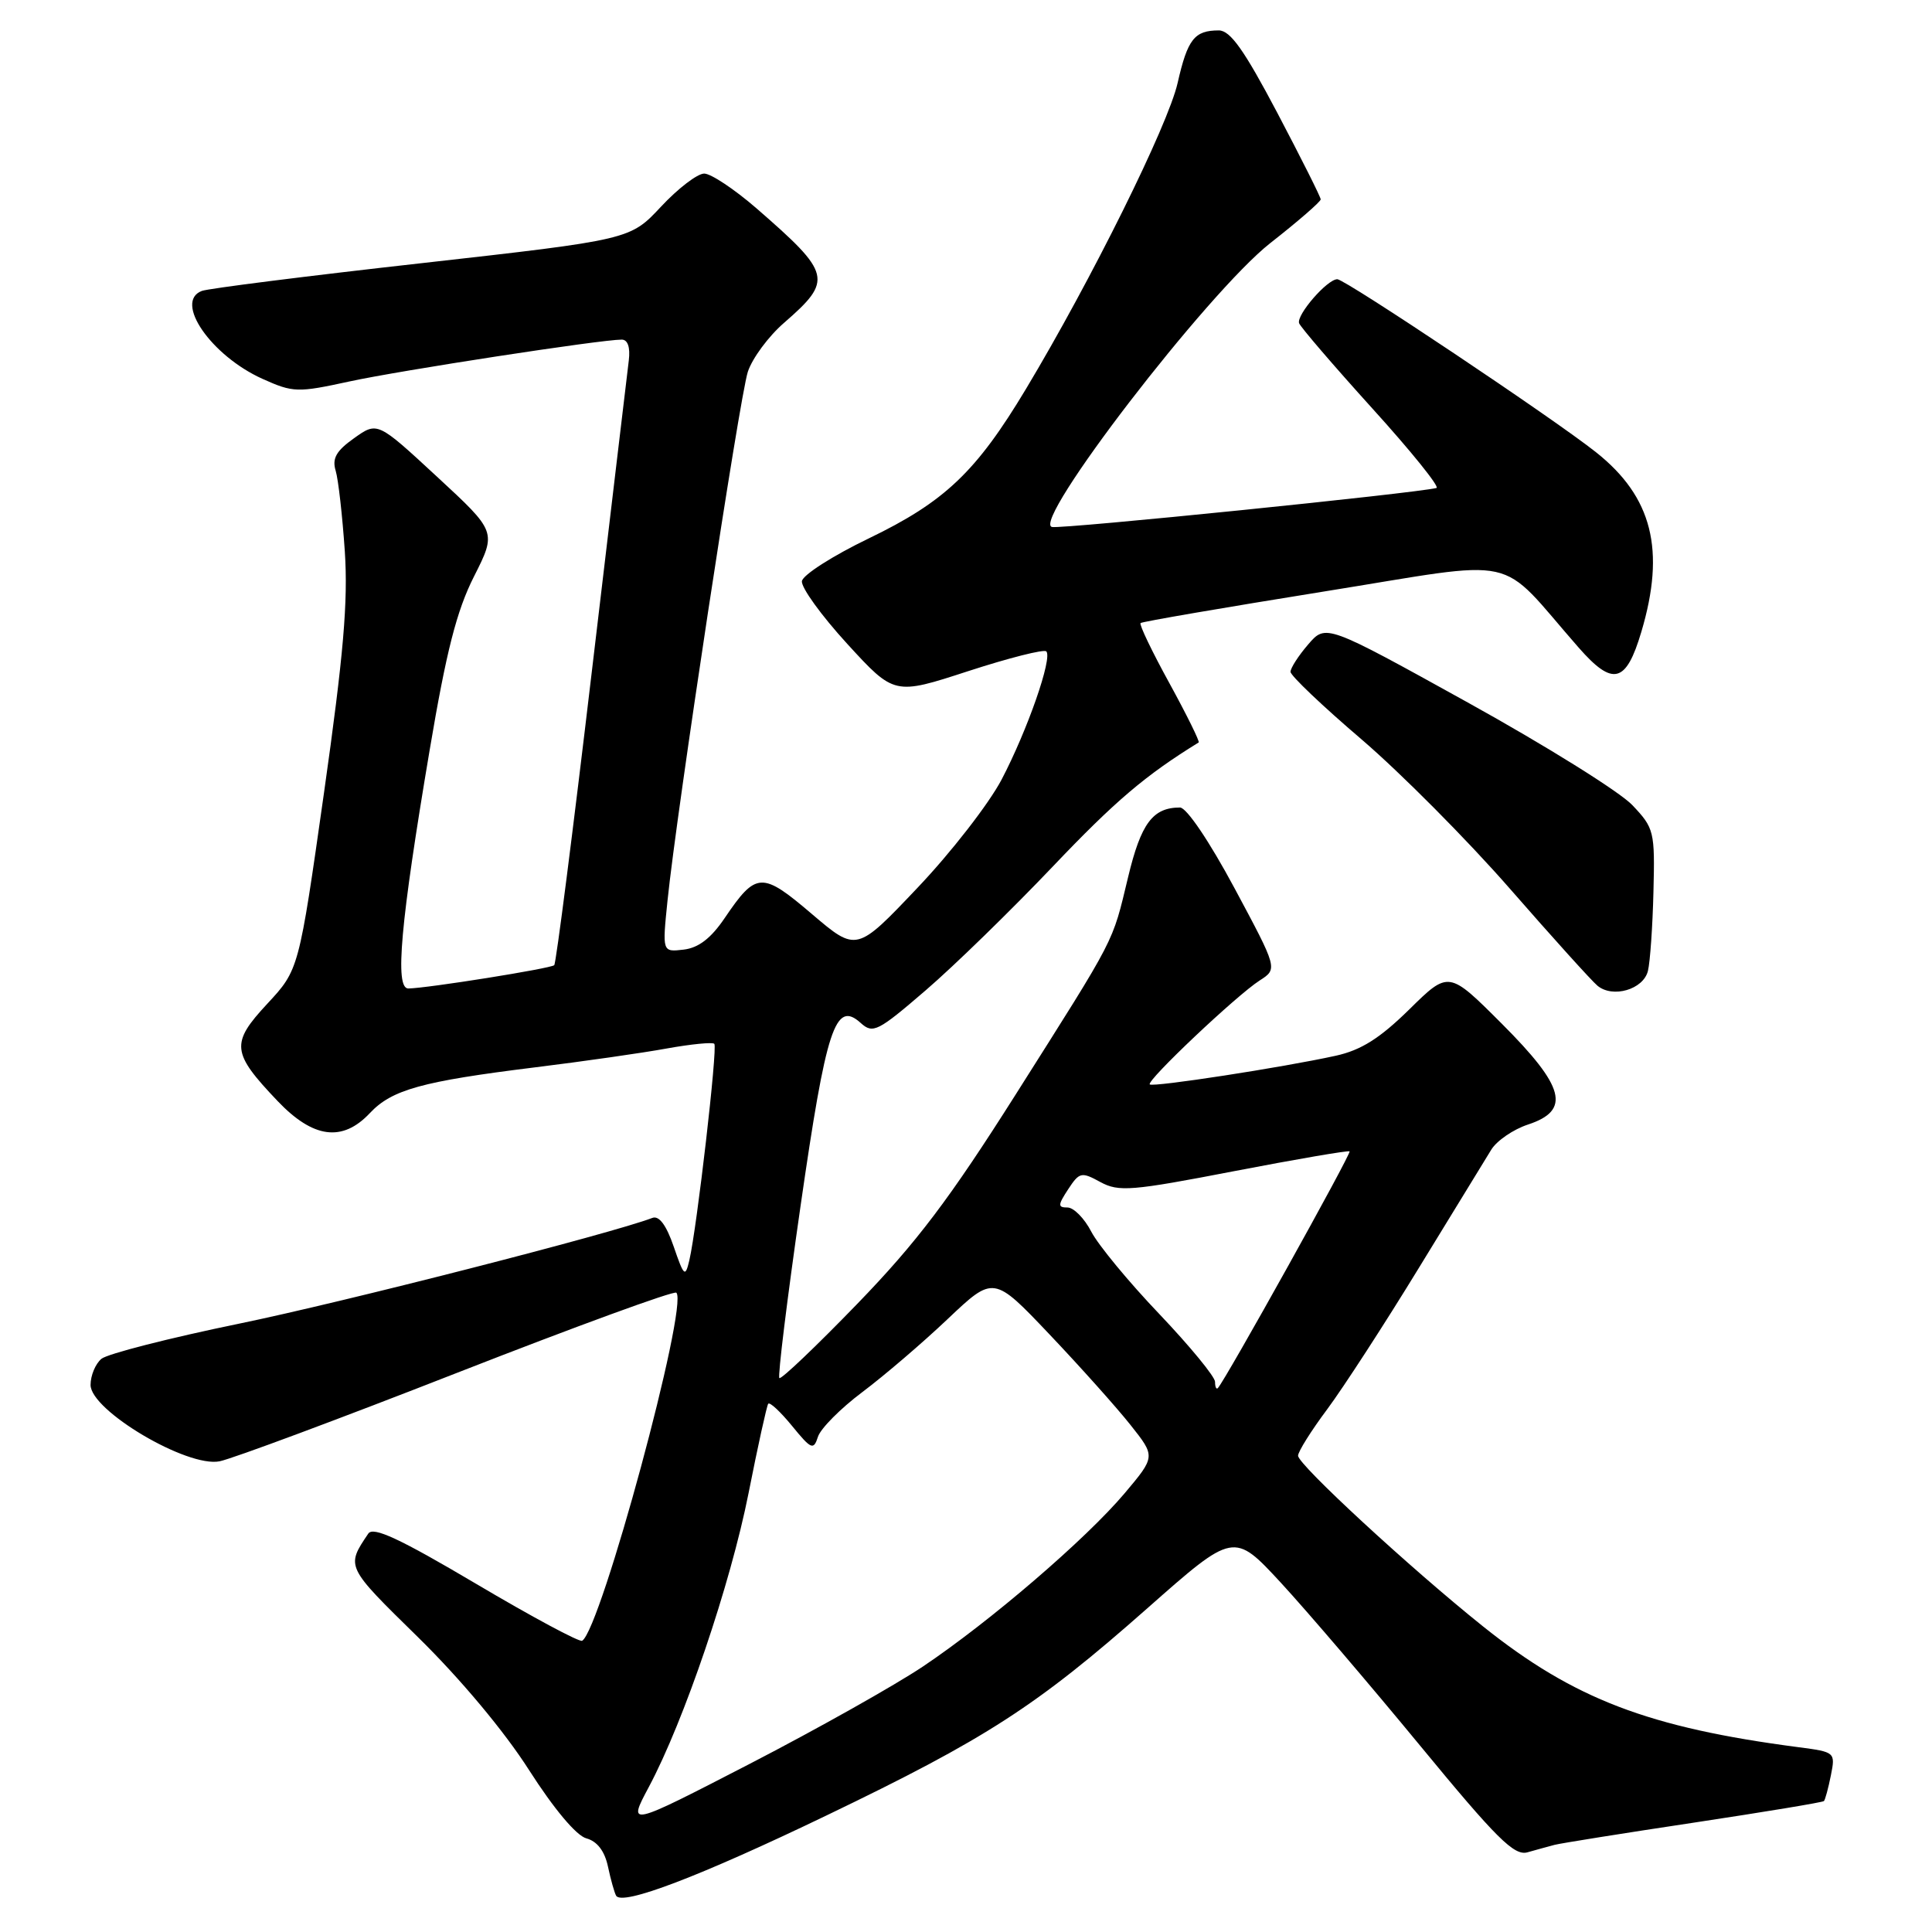 <?xml version="1.0" encoding="UTF-8" standalone="no"?>
<!DOCTYPE svg PUBLIC "-//W3C//DTD SVG 1.1//EN" "http://www.w3.org/Graphics/SVG/1.1/DTD/svg11.dtd" >
<svg xmlns="http://www.w3.org/2000/svg" xmlns:xlink="http://www.w3.org/1999/xlink" version="1.1" viewBox="0 0 256 256">
 <g >
 <path fill="currentColor"
d=" M 109.53 240.55 C 130.68 230.38 137.36 226.06 151.99 213.14 C 163.49 202.98 163.49 202.98 169.74 209.74 C 173.17 213.46 181.45 223.15 188.14 231.27 C 198.33 243.65 200.64 245.94 202.40 245.44 C 203.56 245.11 205.18 244.67 206.00 244.45 C 206.82 244.24 215.12 242.91 224.44 241.51 C 233.76 240.10 241.52 238.82 241.68 238.65 C 241.84 238.49 242.26 236.96 242.60 235.25 C 243.21 232.19 243.17 232.15 238.36 231.52 C 218.45 228.92 208.54 225.13 196.50 215.50 C 186.88 207.80 172.00 194.07 172.00 192.89 C 172.00 192.35 173.74 189.57 175.88 186.71 C 178.01 183.84 183.47 175.43 188.01 168.00 C 192.55 160.57 196.86 153.53 197.60 152.34 C 198.33 151.15 200.52 149.65 202.46 149.01 C 208.18 147.13 207.37 144.02 198.98 135.63 C 191.96 128.61 191.96 128.61 186.73 133.76 C 182.83 137.59 180.35 139.15 177.00 139.89 C 169.97 141.44 152.76 144.09 152.35 143.69 C 151.87 143.21 163.84 131.89 166.91 129.92 C 169.31 128.38 169.31 128.38 163.58 117.69 C 160.24 111.46 157.22 107.00 156.36 107.00 C 152.75 107.00 151.19 109.09 149.48 116.22 C 147.33 125.13 148.05 123.74 134.60 145.00 C 125.82 158.87 121.47 164.63 113.60 172.76 C 108.14 178.40 103.49 182.83 103.27 182.60 C 103.04 182.38 104.30 172.13 106.07 159.85 C 109.49 136.12 110.68 132.49 114.06 135.56 C 115.67 137.01 116.32 136.68 122.65 131.23 C 126.42 127.99 134.00 120.60 139.50 114.82 C 147.75 106.15 151.77 102.73 158.83 98.38 C 159.00 98.27 157.26 94.74 154.96 90.54 C 152.65 86.34 150.93 82.75 151.13 82.56 C 151.33 82.37 162.24 80.50 175.36 78.39 C 202.11 74.11 198.16 73.24 209.17 85.80 C 213.72 90.99 215.46 90.55 217.49 83.71 C 220.71 72.88 218.94 65.85 211.50 59.94 C 205.98 55.54 178.24 37.00 177.20 37.00 C 175.86 37.00 171.75 41.75 172.14 42.83 C 172.34 43.36 176.70 48.44 181.84 54.12 C 186.98 59.79 190.81 64.54 190.34 64.66 C 187.67 65.35 140.82 70.11 139.40 69.83 C 136.54 69.27 160.00 38.75 168.32 32.21 C 172.00 29.33 175.00 26.72 175.00 26.42 C 175.00 26.11 172.41 20.96 169.25 14.95 C 164.86 6.63 163.03 4.04 161.50 4.03 C 158.27 4.03 157.36 5.18 156.04 11.00 C 154.76 16.62 144.60 37.11 135.95 51.53 C 129.35 62.53 125.18 66.49 115.10 71.35 C 110.37 73.63 106.39 76.17 106.26 77.00 C 106.13 77.83 108.83 81.56 112.26 85.31 C 118.50 92.12 118.50 92.12 128.29 88.93 C 133.67 87.18 138.33 86.00 138.64 86.31 C 139.49 87.16 136.14 96.77 132.71 103.31 C 131.03 106.50 126.03 112.95 121.58 117.63 C 113.50 126.15 113.50 126.15 107.59 121.12 C 100.95 115.46 100.20 115.49 96.03 121.64 C 94.21 124.33 92.56 125.60 90.58 125.83 C 87.75 126.16 87.75 126.16 88.45 119.33 C 89.65 107.58 97.99 52.66 99.09 49.27 C 99.67 47.49 101.83 44.56 103.90 42.77 C 110.40 37.11 110.19 36.26 100.22 27.59 C 97.31 25.07 94.20 23.00 93.31 23.00 C 92.41 23.00 89.84 24.97 87.59 27.38 C 83.50 31.76 83.50 31.76 55.88 34.87 C 40.68 36.57 27.57 38.23 26.74 38.55 C 23.02 39.97 27.97 47.13 34.78 50.20 C 38.85 52.03 39.43 52.04 46.28 50.55 C 53.05 49.08 79.59 45.00 82.38 45.00 C 83.18 45.00 83.53 46.01 83.32 47.75 C 83.13 49.26 80.93 67.82 78.42 88.98 C 75.92 110.15 73.68 127.66 73.44 127.89 C 73.00 128.33 56.66 130.94 54.11 130.98 C 52.28 131.01 53.06 122.33 56.93 99.40 C 59.14 86.29 60.51 80.92 62.81 76.38 C 65.80 70.46 65.80 70.46 57.90 63.16 C 50.01 55.86 50.01 55.86 46.92 58.06 C 44.55 59.74 43.98 60.75 44.48 62.38 C 44.83 63.54 45.37 68.35 45.69 73.06 C 46.13 79.73 45.52 86.79 42.93 105.06 C 39.60 128.50 39.60 128.50 35.42 133.00 C 30.54 138.25 30.67 139.47 36.77 145.88 C 41.50 150.85 45.37 151.36 49.01 147.49 C 51.92 144.39 55.88 143.29 70.81 141.44 C 77.24 140.65 85.13 139.52 88.35 138.93 C 91.57 138.35 94.41 138.07 94.65 138.31 C 95.11 138.77 92.35 162.68 91.34 167.00 C 90.80 169.29 90.63 169.15 89.27 165.18 C 88.29 162.33 87.33 161.04 86.44 161.38 C 81.08 163.44 45.44 172.56 31.69 175.39 C 22.45 177.29 14.24 179.39 13.44 180.05 C 12.65 180.71 12.00 182.26 12.00 183.51 C 12.00 186.90 24.81 194.49 29.10 193.63 C 30.79 193.29 44.98 188.01 60.63 181.88 C 76.28 175.76 89.32 170.99 89.62 171.29 C 91.26 172.92 79.63 215.88 77.14 217.41 C 76.79 217.63 70.46 214.23 63.08 209.86 C 52.94 203.86 49.45 202.24 48.80 203.21 C 45.83 207.62 45.79 207.53 55.38 216.93 C 61.01 222.45 66.85 229.44 70.10 234.54 C 73.39 239.68 76.36 243.23 77.69 243.59 C 79.13 243.98 80.12 245.27 80.56 247.34 C 80.93 249.08 81.42 250.81 81.64 251.19 C 82.44 252.56 92.72 248.64 109.53 240.55 Z  M 218.36 128.65 C 218.65 127.47 218.98 122.75 219.09 118.18 C 219.29 110.17 219.19 109.73 216.29 106.68 C 214.64 104.93 204.83 98.81 194.48 93.08 C 175.68 82.67 175.68 82.67 173.34 85.39 C 172.05 86.89 171.00 88.52 171.00 89.02 C 171.00 89.52 175.23 93.55 180.41 97.97 C 185.58 102.40 194.43 111.30 200.07 117.76 C 205.71 124.22 210.93 130.00 211.67 130.61 C 213.70 132.30 217.76 131.11 218.36 128.65 Z  M 85.97 236.79 C 90.64 228.05 96.80 209.90 99.19 197.84 C 100.42 191.60 101.60 186.28 101.79 186.01 C 101.99 185.73 103.41 187.06 104.95 188.94 C 107.50 192.06 107.80 192.19 108.38 190.39 C 108.72 189.30 111.37 186.63 114.25 184.47 C 117.14 182.30 122.24 177.94 125.58 174.77 C 131.66 169.01 131.66 169.01 139.08 176.83 C 143.16 181.13 147.99 186.53 149.81 188.83 C 153.12 193.00 153.12 193.00 149.00 197.89 C 143.87 203.96 131.22 214.83 122.31 220.81 C 118.61 223.29 108.28 229.10 99.36 233.71 C 83.15 242.08 83.15 242.08 85.97 236.79 Z  M 161.00 183.10 C 161.00 182.43 157.68 178.39 153.63 174.13 C 149.57 169.88 145.51 164.96 144.60 163.20 C 143.69 161.44 142.27 160.00 141.45 160.00 C 140.15 160.00 140.16 159.69 141.54 157.58 C 143.03 155.31 143.29 155.25 145.81 156.63 C 148.24 157.95 149.93 157.81 163.50 155.19 C 171.75 153.60 178.65 152.42 178.83 152.56 C 179.11 152.79 162.43 182.77 161.38 183.92 C 161.17 184.15 161.00 183.78 161.00 183.10 Z "/>
</g>
</svg>